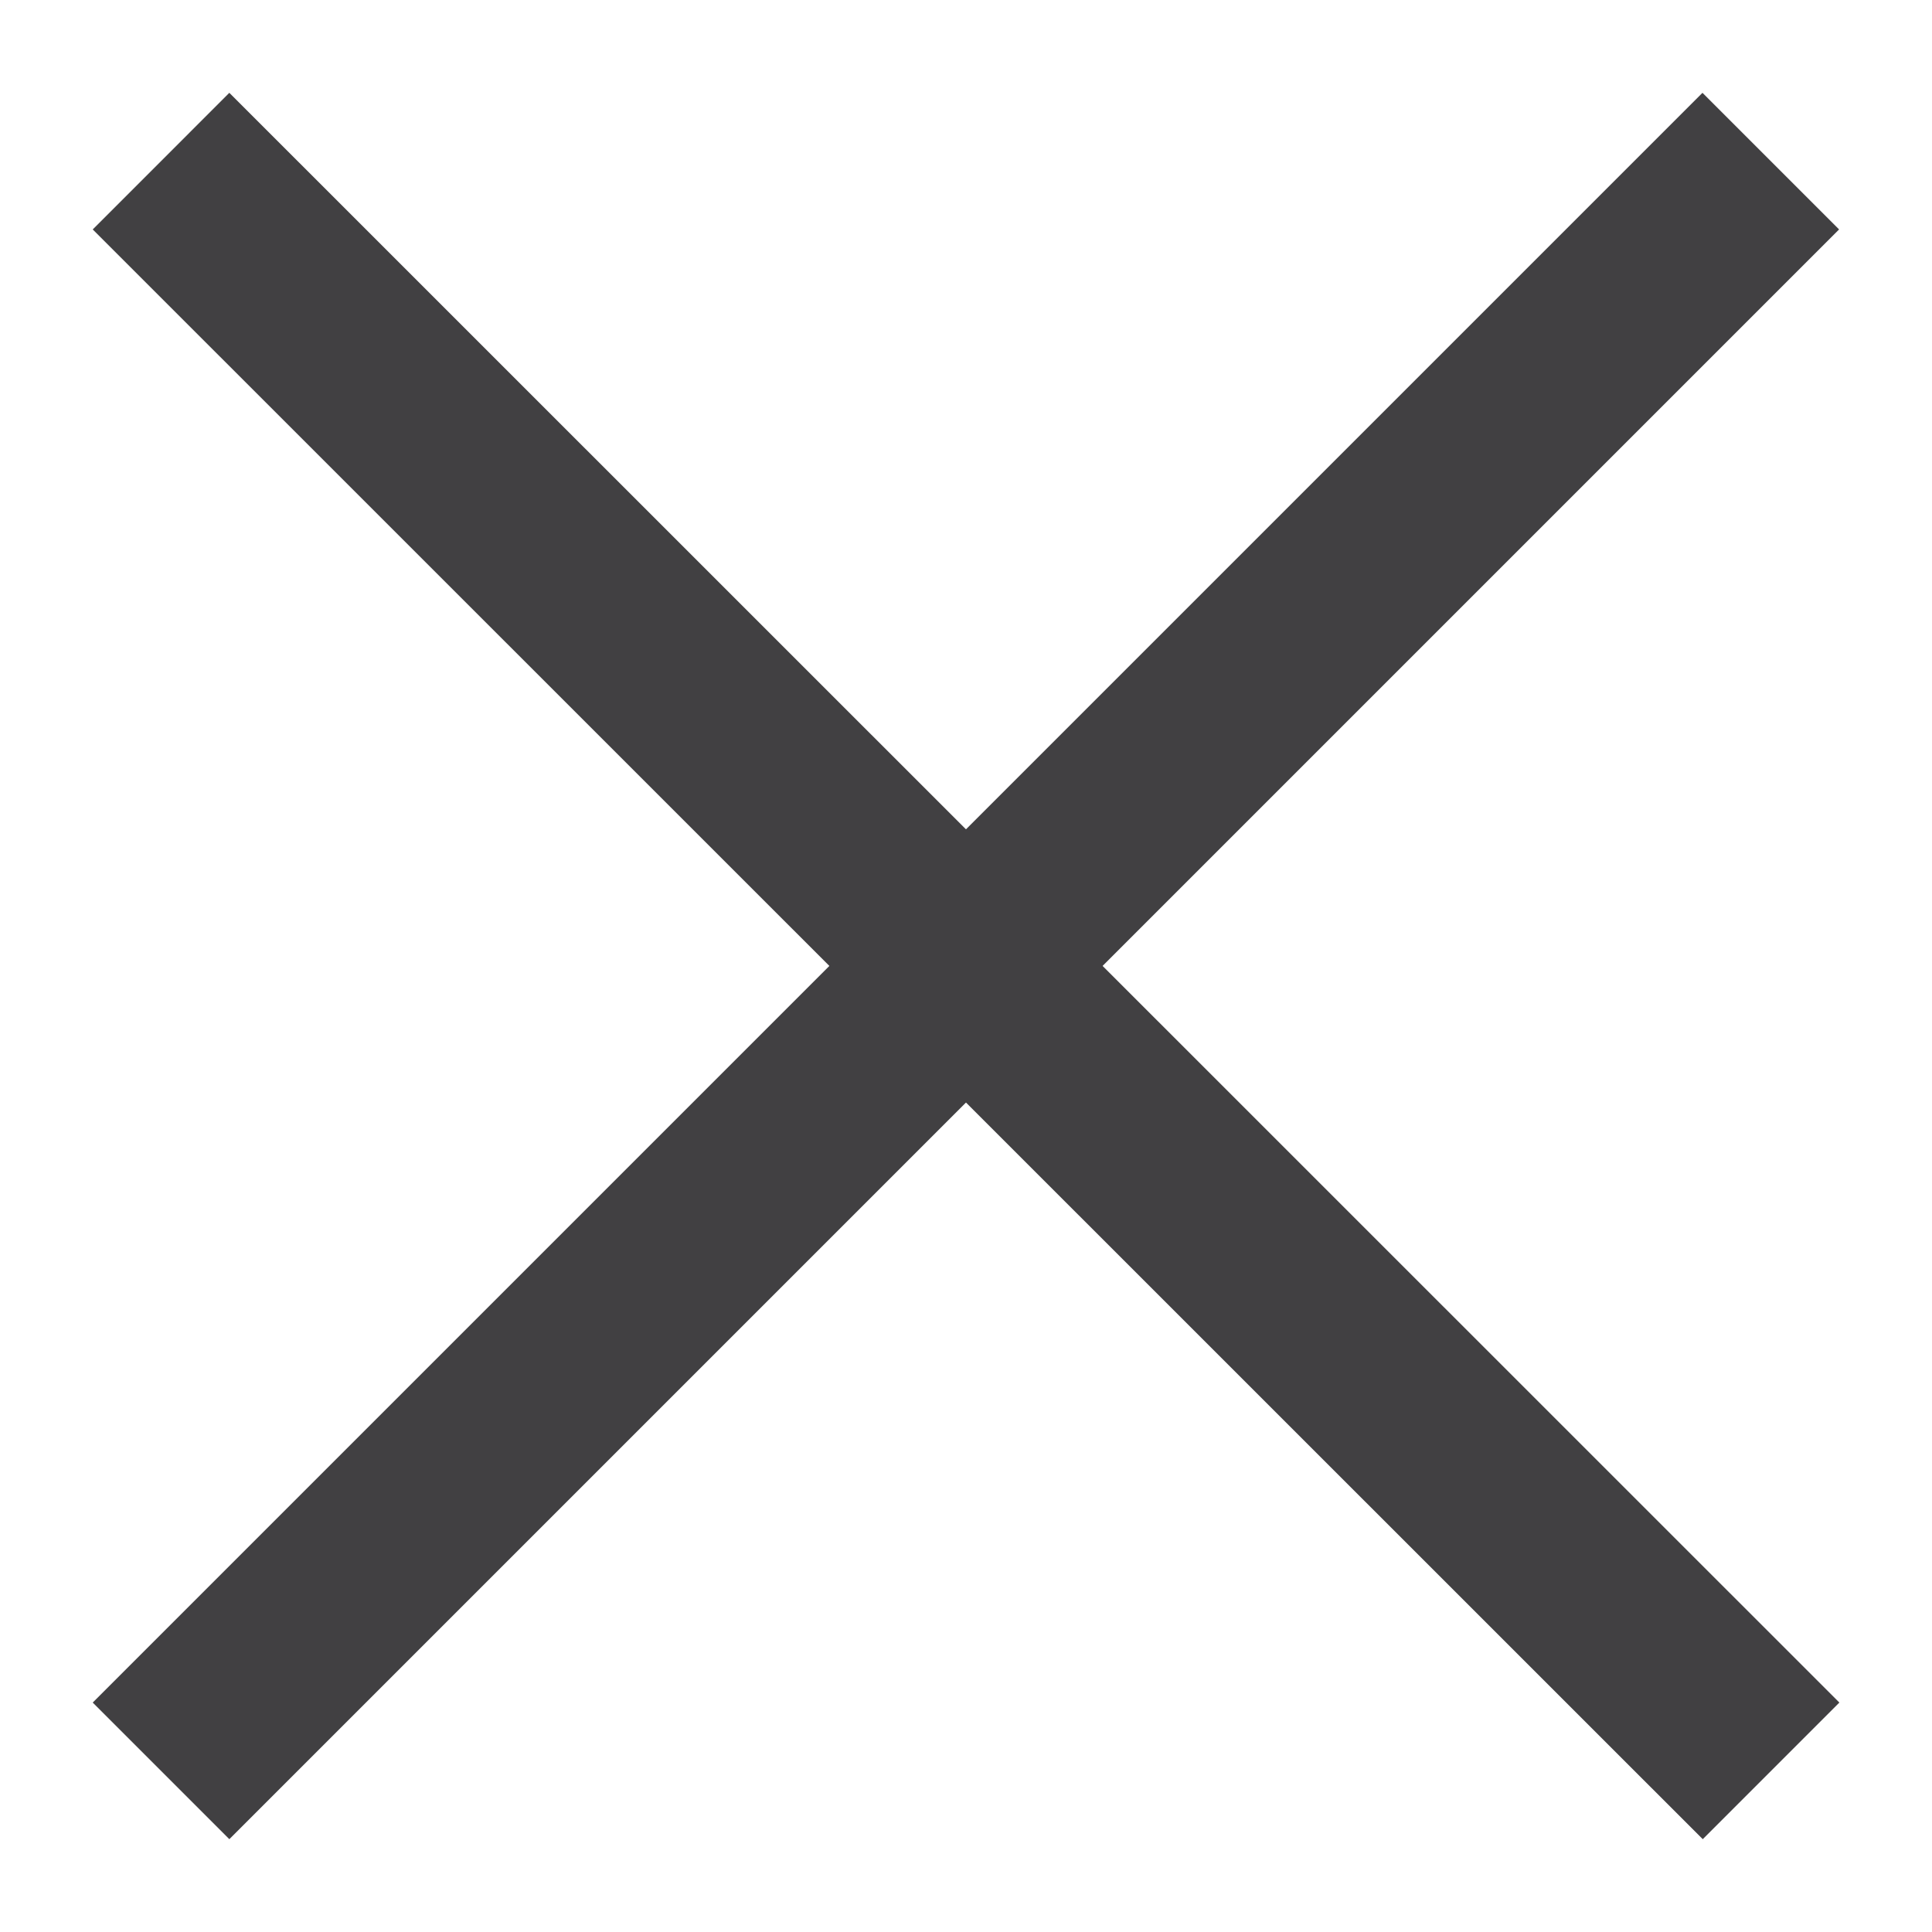 <svg width="20" height="20" viewBox="0 0 20 20" fill="none" xmlns="http://www.w3.org/2000/svg">
<path d="M1.667 18.332L18.331 1.668" stroke="#414042" stroke-width="2"/>
<path d="M18.334 18.332L1.667 1.668" stroke="#414042" stroke-width="2"/>
</svg>
